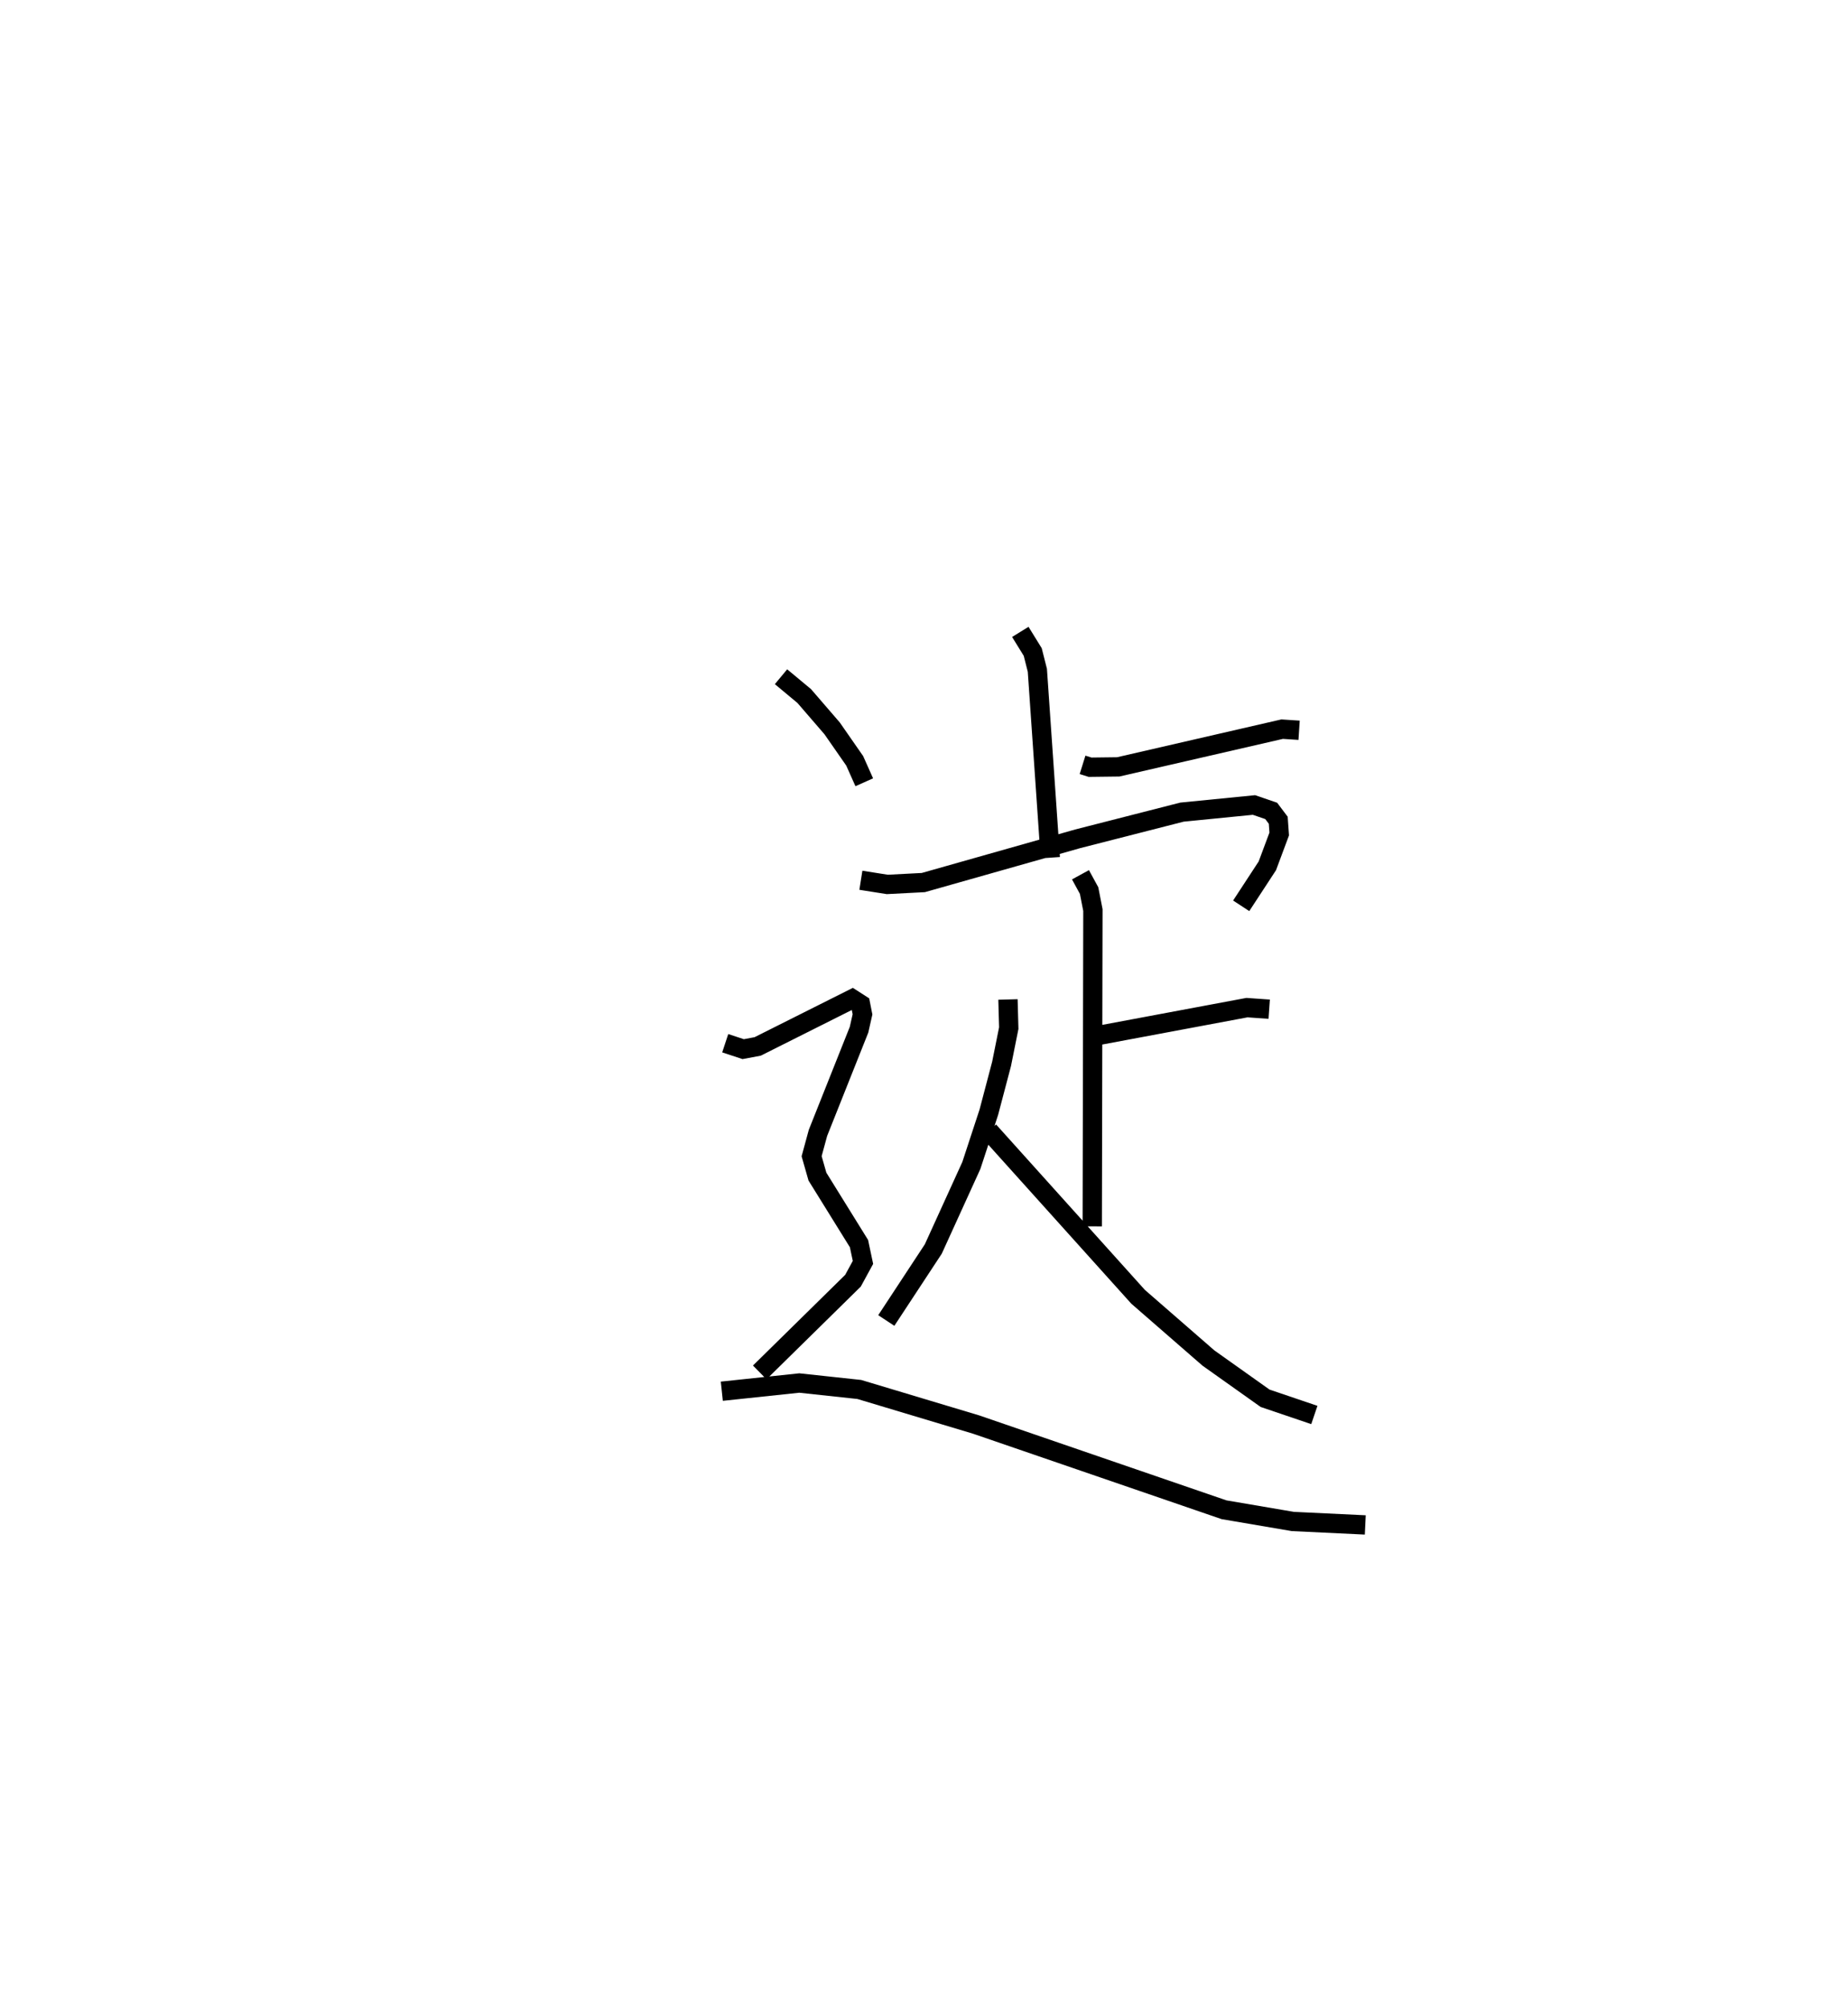 <?xml version="1.0" encoding="utf-8" ?>
<svg baseProfile="full" height="103.954" version="1.1" width="95.701" xmlns="http://www.w3.org/2000/svg" xmlns:ev="http://www.w3.org/2001/xml-events" xmlns:xlink="http://www.w3.org/1999/xlink"><defs /><rect fill="white" height="103.954" width="95.701" x="0" y="0" /><path d="M25,25 m0.0,0.0 m31.061,14.603 l0.391,0.122 1.458,-0.018 l8.488,-1.953 0.878,0.058 m-14.438,-5.094 l0.643,1.041 0.24,0.948 l0.67,9.702 m-9.809,1.169 l1.368,0.216 1.866,-0.097 l7.993,-2.265 5.402,-1.382 l3.728,-0.369 0.892,0.306 l0.365,0.484 0.05,0.712 l-0.615,1.648 -1.354,2.07 m-8.323,-1.607 l0.446,0.817 0.198,1.011 l-0.034,16.376 m0.225,-9.868 l7.786,-1.457 1.152,0.081 m-13.528,-0.504 l0.041,1.484 -0.372,1.852 l-0.659,2.499 -0.906,2.76 l-1.971,4.326 -2.434,3.702 m5.315,-9.814 l7.723,8.585 3.643,3.171 l2.936,2.085 2.55,0.865 m-27.619,-38.225 l1.203,1.001 1.443,1.672 l1.17,1.682 0.495,1.11 m-7.2,13.511 l0.93,0.307 0.751,-0.141 l4.899,-2.458 0.426,0.274 l0.103,0.524 -0.179,0.794 l-2.127,5.342 -0.329,1.209 l0.301,1.056 2.152,3.469 l0.206,0.973 -0.517,0.948 l-4.829,4.748 m-1.964,0.974 l4.013,-0.425 3.106,0.334 l6.054,1.818 12.835,4.41 l3.563,0.607 3.752,0.179 " fill="none" stroke="black" stroke-width="1" /></svg>